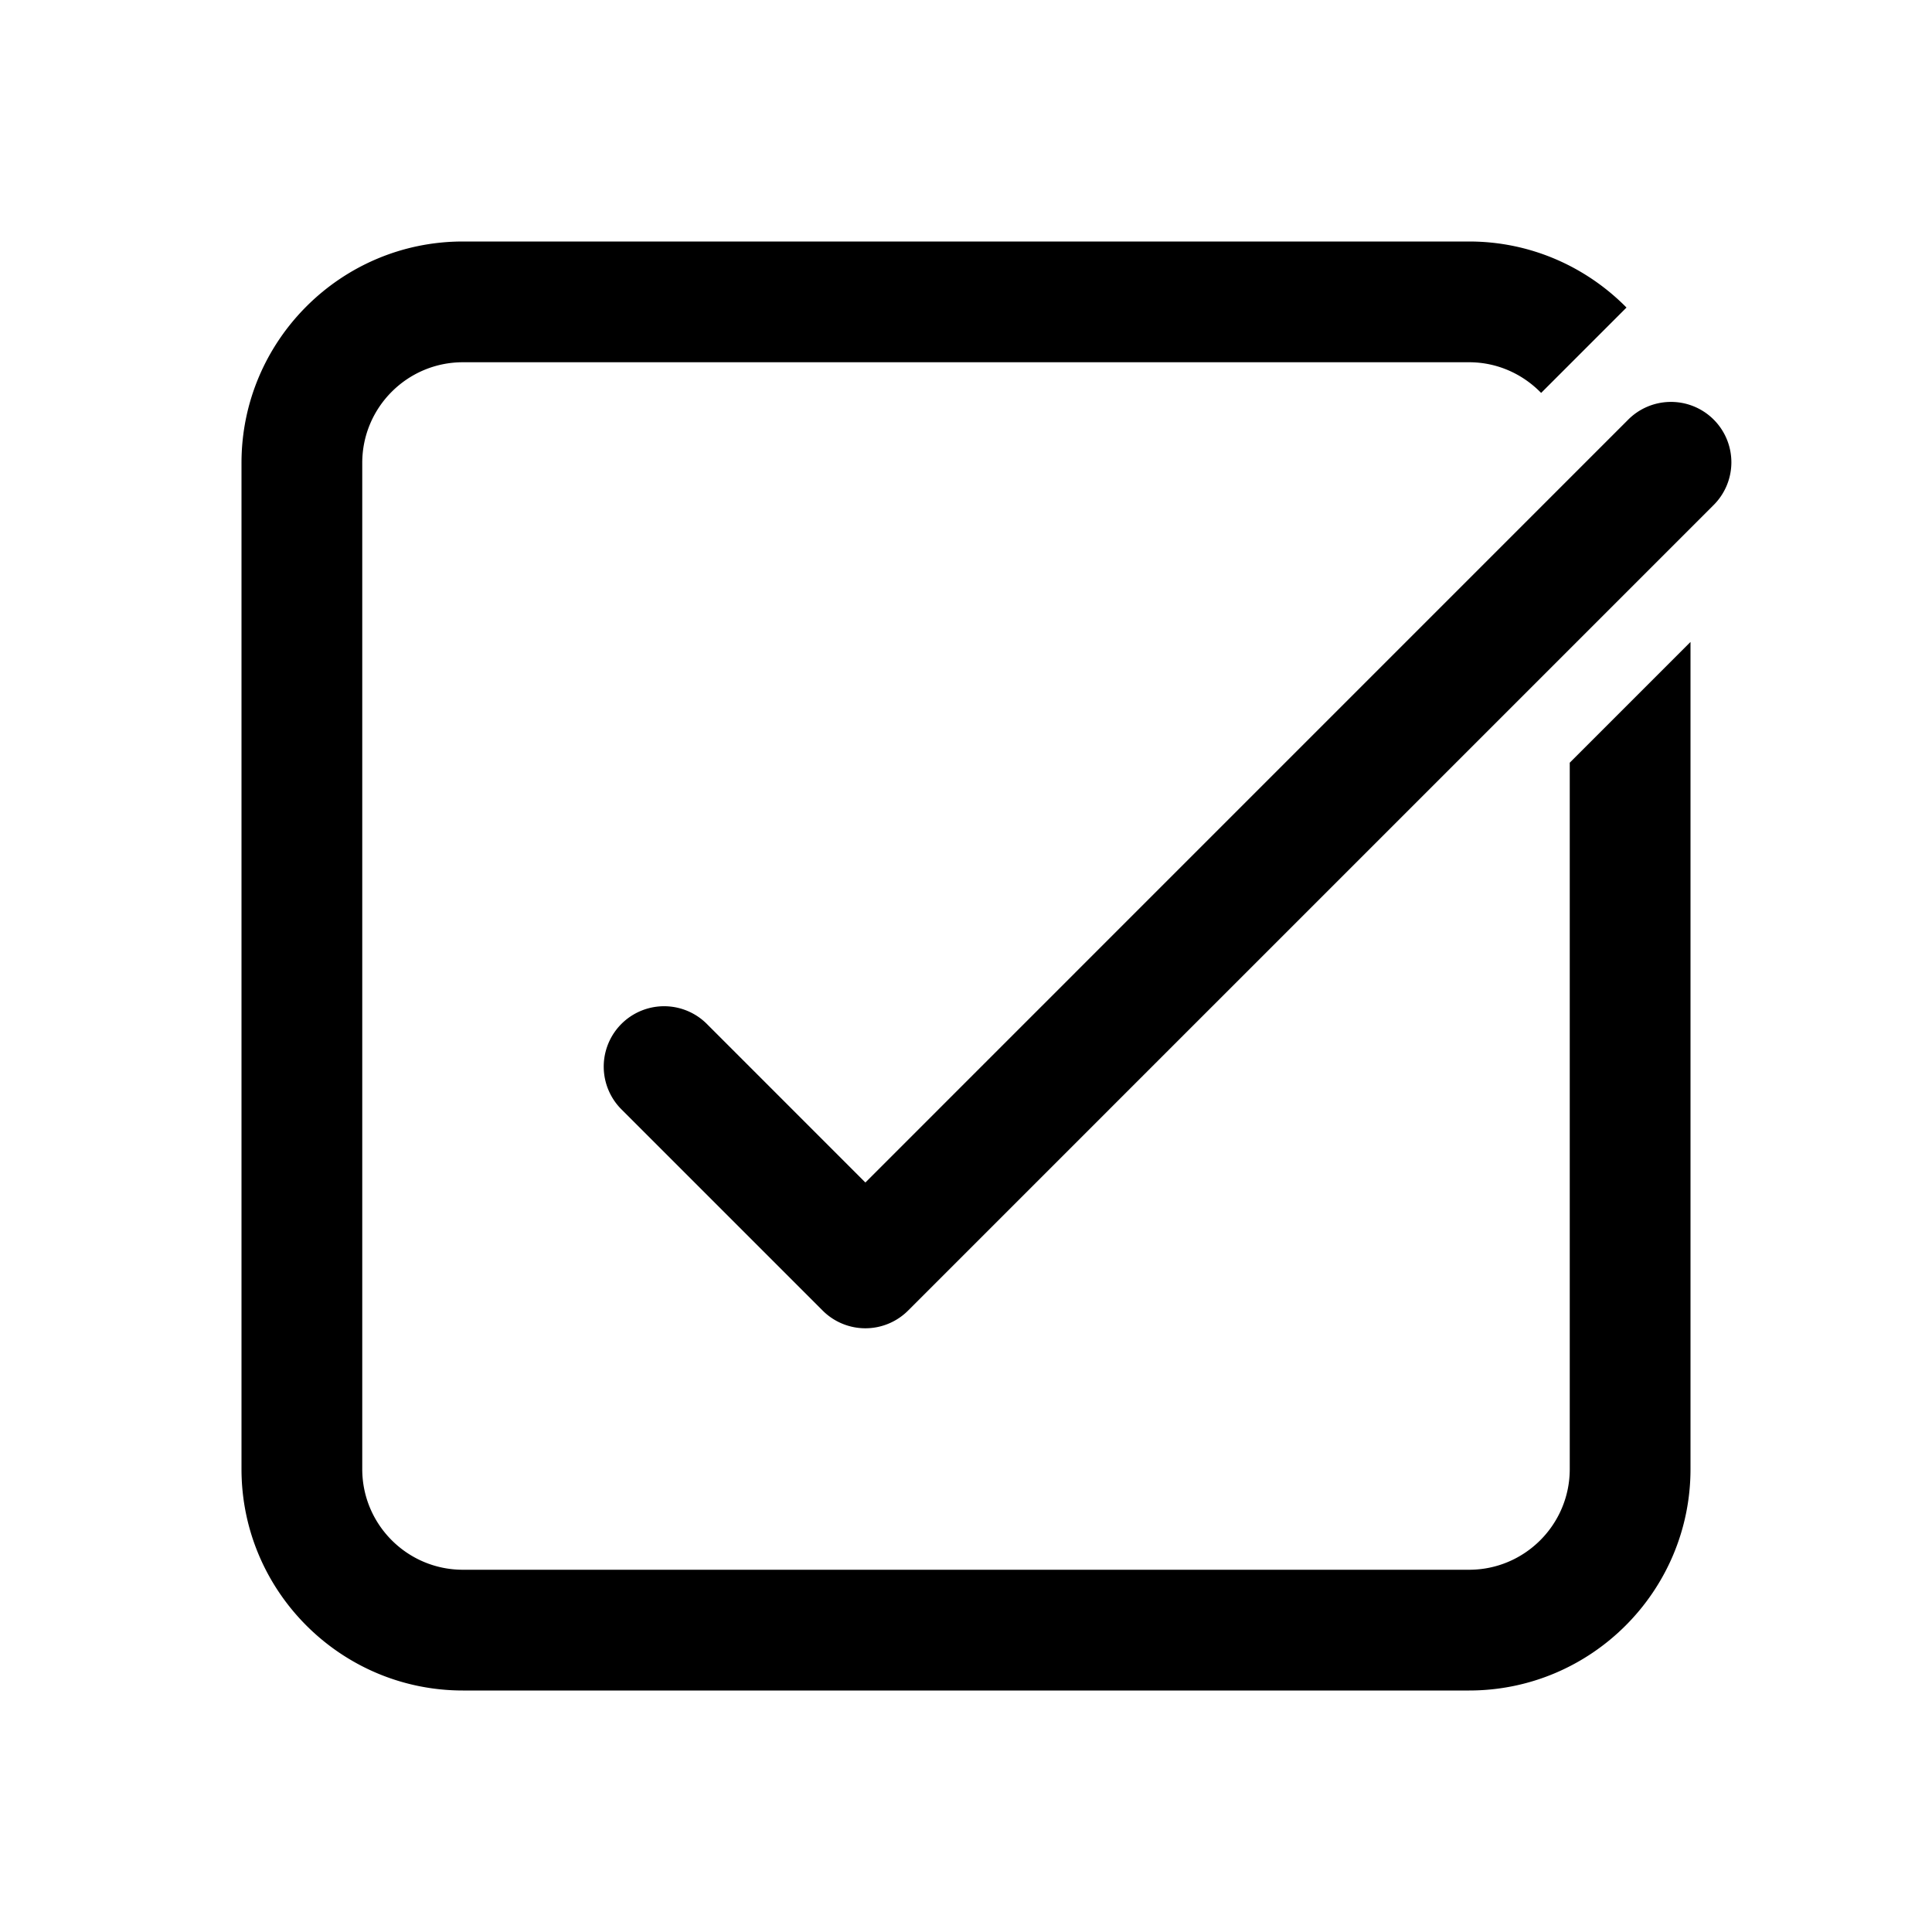 <svg xmlns="http://www.w3.org/2000/svg"  viewBox="0 0 48 48" width="24px" height="24px"><path d="M 11.5 6 C 8.468 6 6 8.468 6 11.5 L 6 36.5 C 6 39.532 8.468 42 11.5 42 L 36.5 42 C 39.532 42 42 39.532 42 36.5 L 42 15.949 L 39 18.949 L 39 36.5 C 39 37.879 37.879 39 36.5 39 L 11.5 39 C 10.121 39 9 37.879 9 36.5 L 9 11.5 C 9 10.121 10.121 9 11.5 9 L 36.5 9 C 37.202 9 37.834 9.294 38.289 9.762 L 40.41 7.641 C 39.412 6.63 38.029 6 36.5 6 L 11.5 6 z M 41.471 9.986 A 1.5 1.5 0 0 0 40.439 10.439 L 21.5 29.379 L 17.561 25.439 A 1.5 1.5 0 1 0 15.439 27.561 L 20.439 32.561 A 1.5 1.5 0 0 0 22.561 32.561 L 42.561 12.561 A 1.5 1.5 0 0 0 41.471 9.986 z"/></svg>